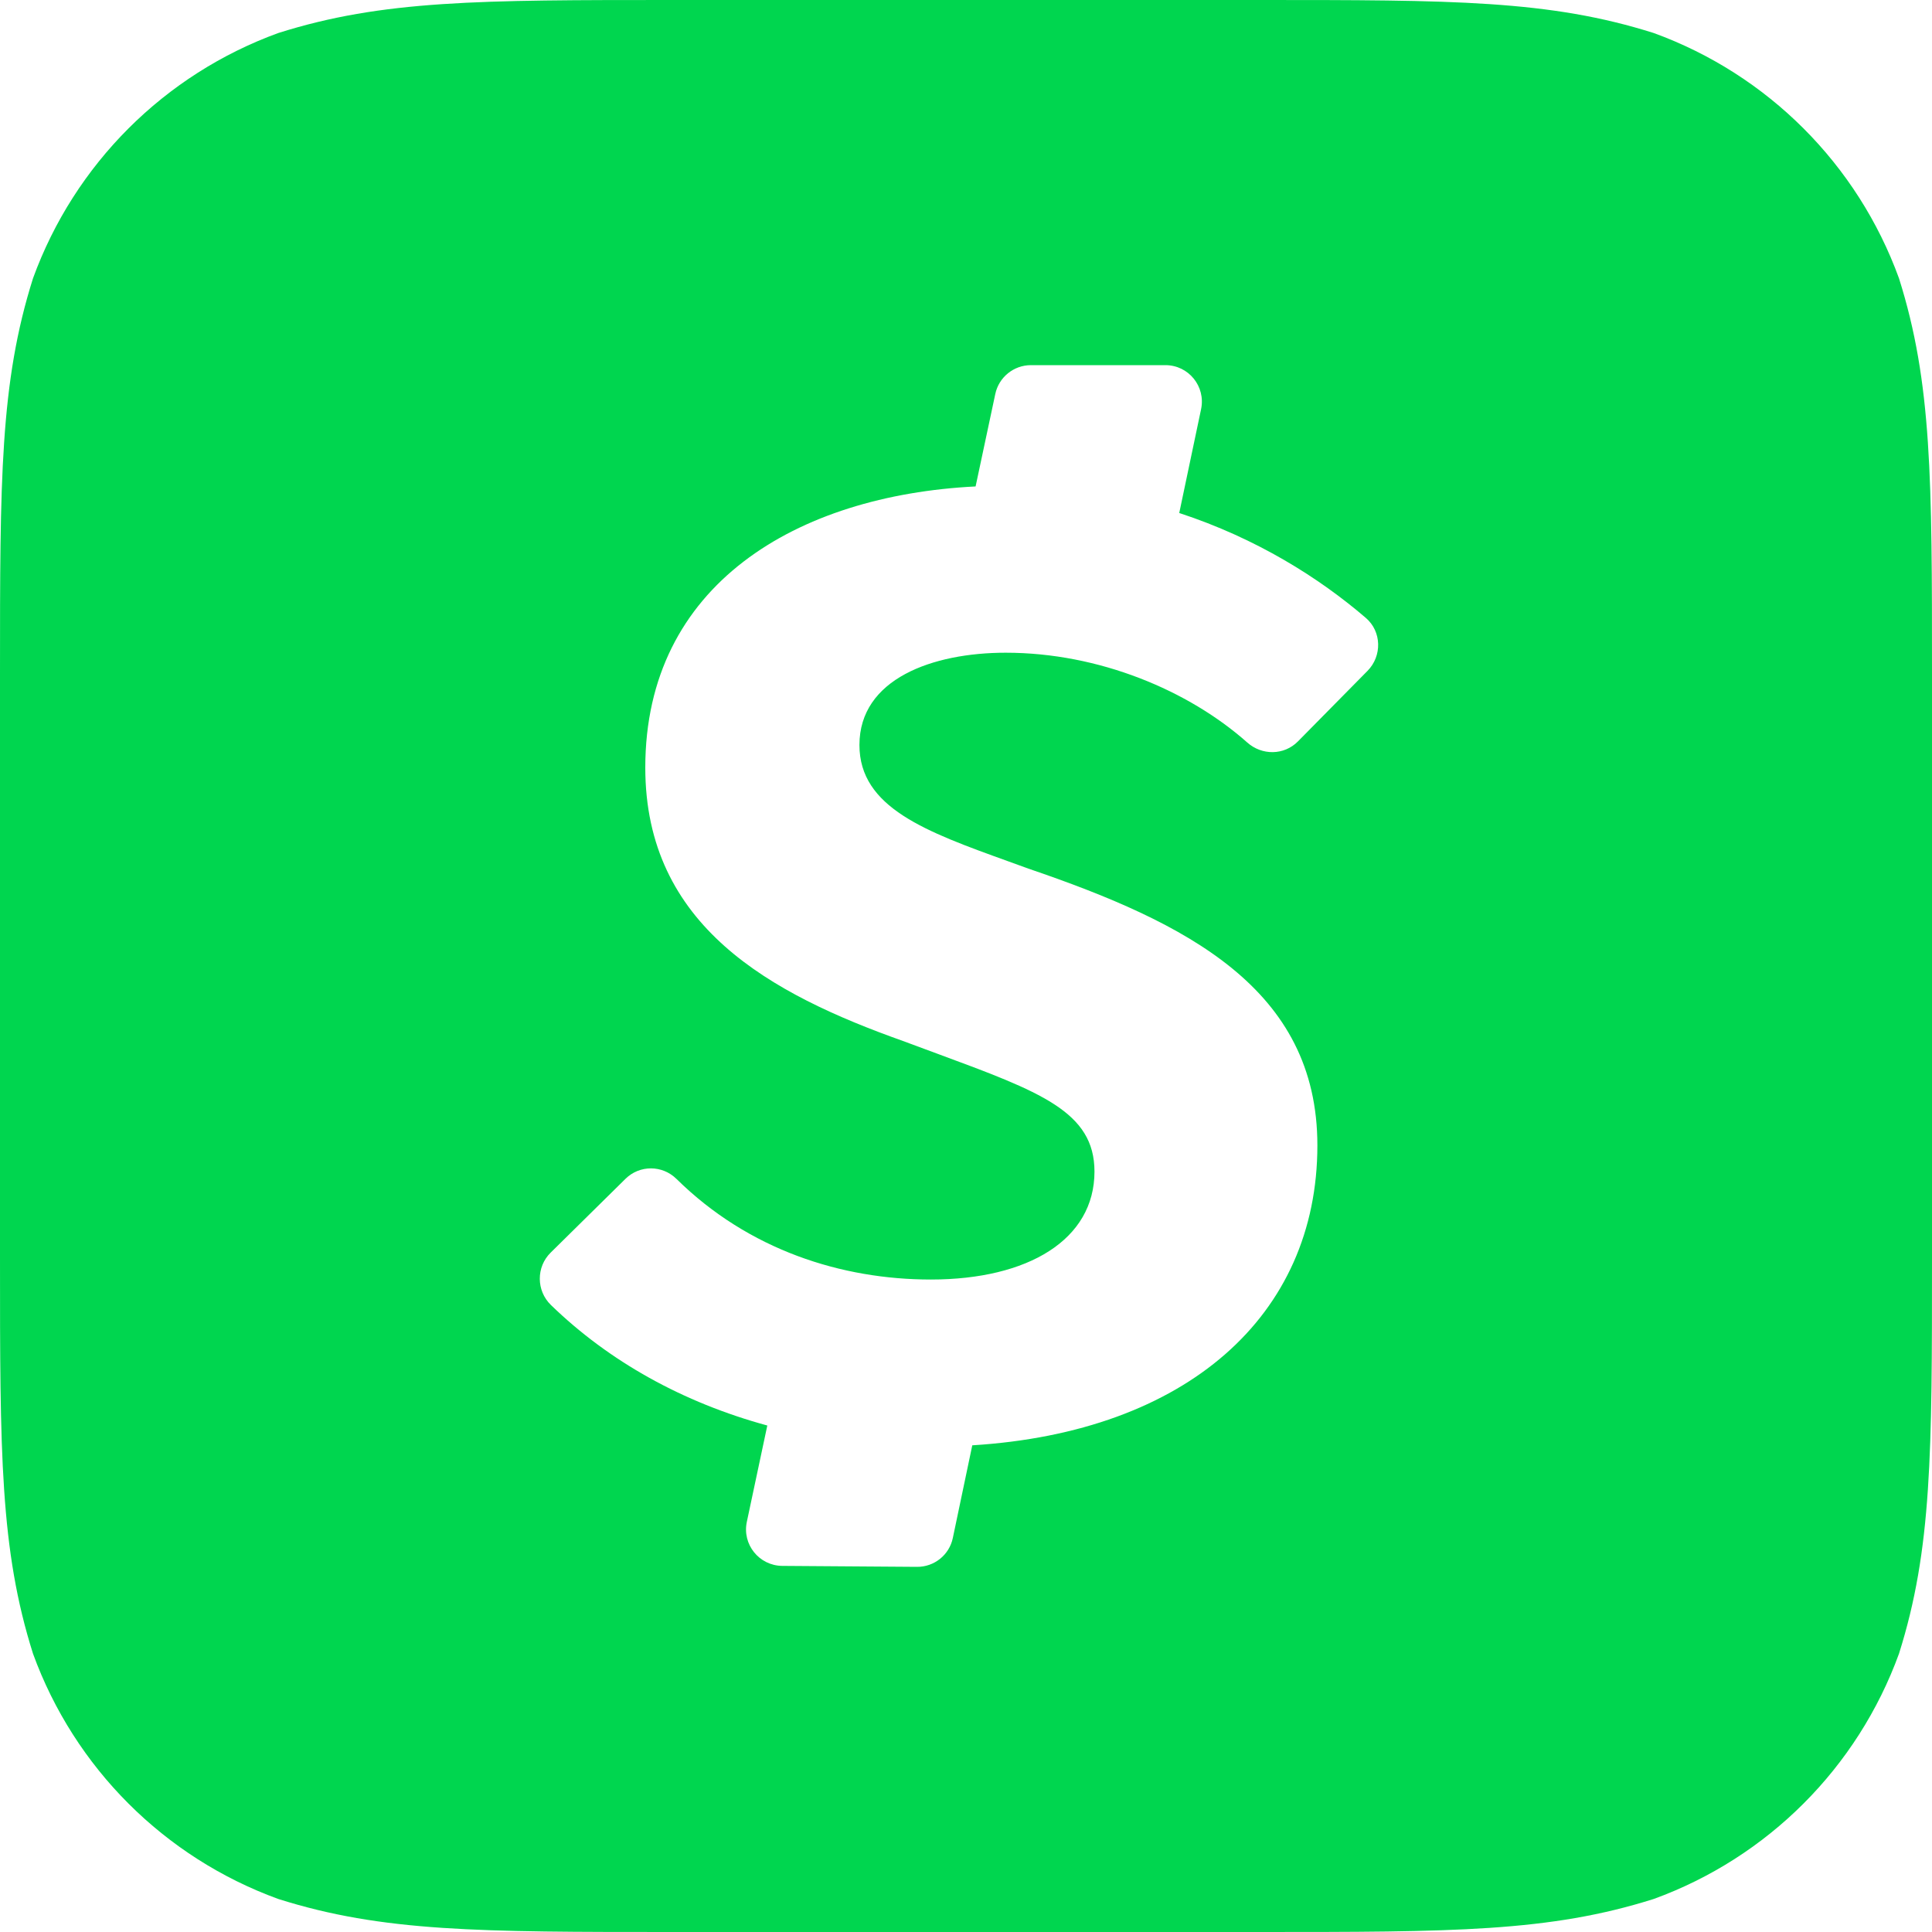 <svg role="img" width="100%" viewBox="0 0 32 32" fill="none" xmlns="http://www.w3.org/2000/svg"><title>Cash App Logo</title><path fill-rule="evenodd" clip-rule="evenodd" d="M27.391 0.547C25.662 0 24.056 0 20.844 0H11.157C7.944 0 6.338 0 4.609 0.547C2.721 1.234 1.234 2.721 0.547 4.609C0 6.338 0 7.944 0 11.157V20.843C0 24.056 0 25.662 0.547 27.391C1.234 29.279 2.721 30.766 4.609 31.453C6.338 32 7.944 32 11.157 32H20.844C24.056 32 25.662 32 27.391 31.453C29.279 30.766 30.766 29.279 31.453 27.391C32 25.662 32 24.056 32 20.843V11.157C32 7.944 32 6.338 31.453 4.609C30.766 2.721 29.279 1.234 27.391 0.547ZM20.657 12.297C19.688 11.437 18.205 10.811 16.658 10.811C15.447 10.811 14.235 11.244 14.235 12.34C14.235 13.378 15.341 13.776 16.691 14.263C16.803 14.304 16.918 14.345 17.033 14.387C19.657 15.281 21.82 16.377 21.82 18.972C21.82 21.793 19.65 23.72 16.104 23.939L15.782 25.473C15.724 25.754 15.474 25.955 15.187 25.952L12.956 25.936C12.573 25.932 12.29 25.58 12.37 25.206L12.709 23.611C11.314 23.231 10.091 22.552 9.125 21.615C8.881 21.378 8.879 20.985 9.121 20.747L10.36 19.525C10.595 19.293 10.97 19.295 11.205 19.527C12.402 20.707 13.945 21.193 15.418 21.193C17.033 21.193 18.128 20.53 18.128 19.405C18.128 18.414 17.232 18.083 15.523 17.452C15.343 17.386 15.154 17.316 14.956 17.242C12.765 16.463 10.688 15.339 10.688 12.714C10.688 9.682 13.198 8.205 16.159 8.057L16.485 6.526C16.544 6.247 16.791 6.048 17.075 6.048H19.303C19.687 6.048 19.972 6.4 19.894 6.776L19.532 8.497C20.811 8.916 21.849 9.57 22.623 10.235C22.885 10.46 22.894 10.864 22.651 11.111L21.498 12.28C21.268 12.513 20.901 12.515 20.657 12.297Z" fill="#00D64F"></path></svg>